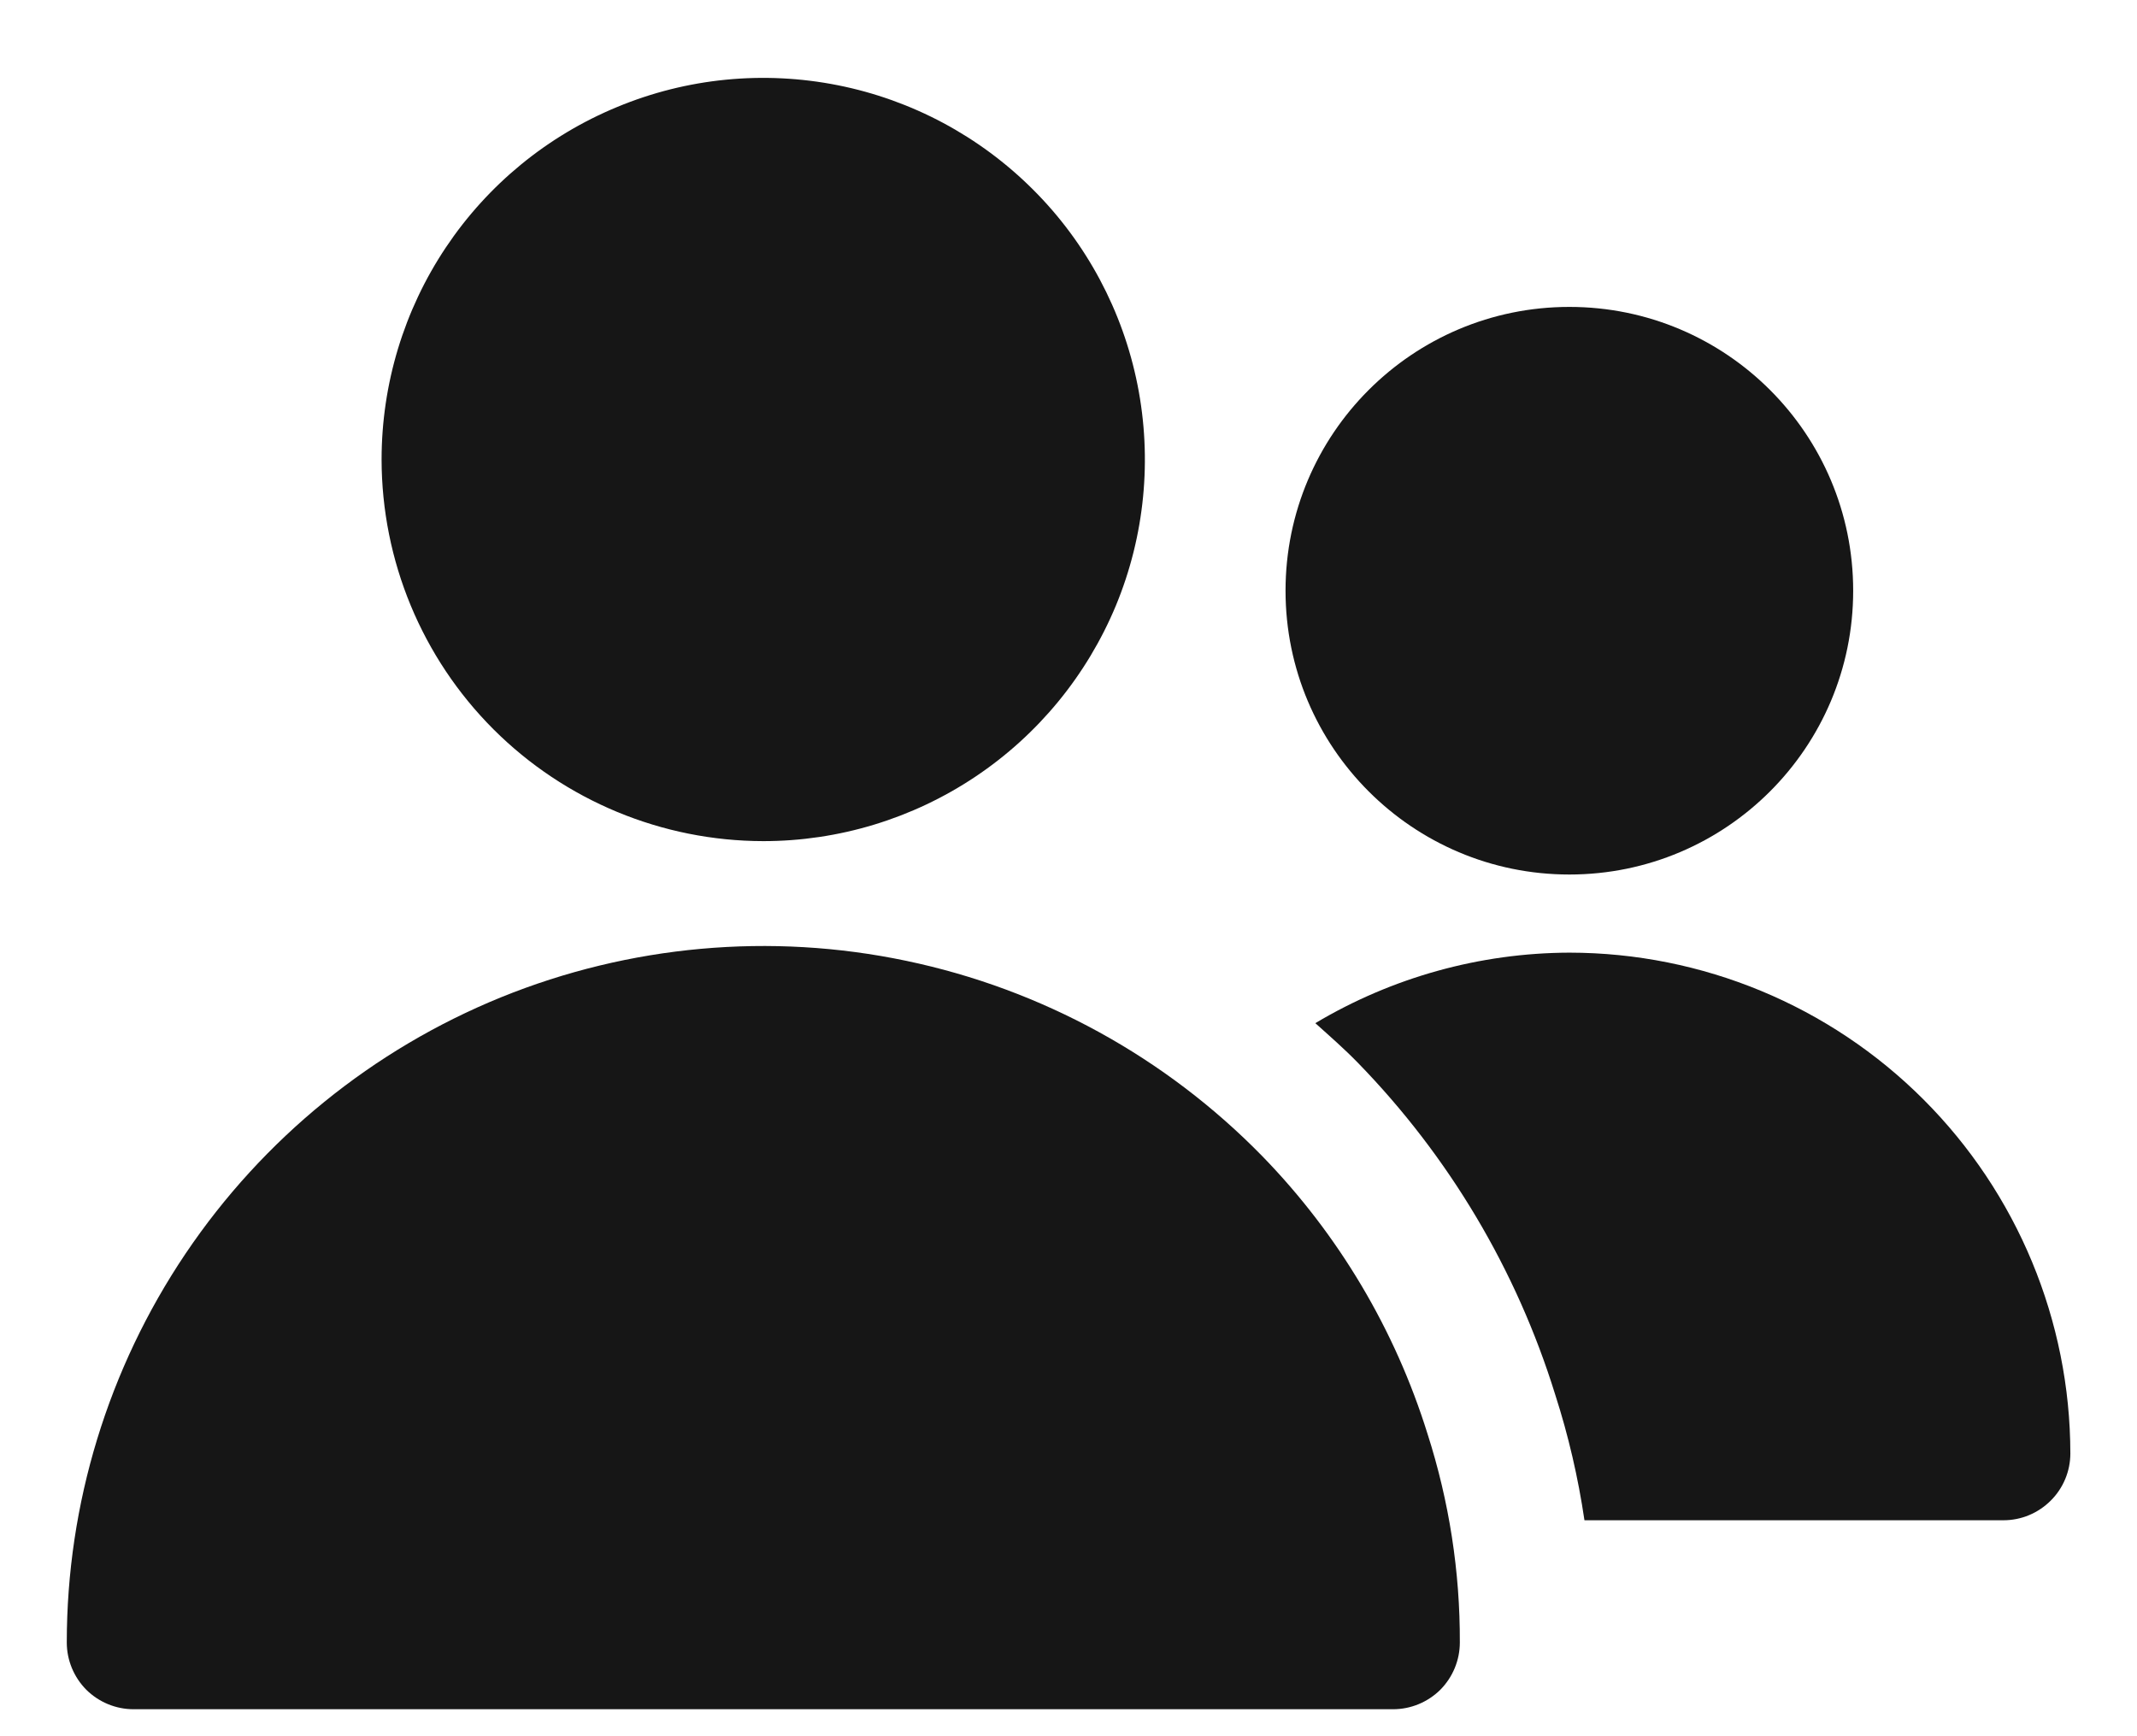 <svg width="16" height="13" viewBox="0 0 16 13" fill="none" xmlns="http://www.w3.org/2000/svg">
<path d="M5.715 6.298C6.28 6.298 6.832 6.13 7.302 5.816C7.772 5.502 8.138 5.056 8.355 4.534C8.571 4.012 8.627 3.437 8.517 2.883C8.407 2.329 8.135 1.819 7.735 1.42C7.335 1.02 6.826 0.748 6.272 0.638C5.717 0.528 5.143 0.584 4.621 0.801C4.098 1.017 3.652 1.383 3.338 1.853C3.024 2.323 2.857 2.876 2.857 3.441C2.858 4.199 3.159 4.925 3.695 5.461C4.231 5.996 4.957 6.297 5.715 6.298ZM9.453 8.659C8.728 7.916 7.799 7.406 6.784 7.194C5.769 6.981 4.713 7.077 3.752 7.467C2.791 7.858 1.969 8.526 1.389 9.387C0.81 10.247 0.5 11.261 0.5 12.298C0.5 12.431 0.553 12.558 0.646 12.652C0.74 12.745 0.867 12.798 1 12.798H10.43C10.563 12.798 10.69 12.745 10.784 12.652C10.877 12.558 10.93 12.431 10.93 12.298C10.932 11.768 10.85 11.241 10.688 10.736C10.445 9.956 10.022 9.244 9.453 8.659Z" fill="#161616"/>
<path d="M11.75 6.548C12.924 6.548 13.875 5.596 13.875 4.423C13.875 3.249 12.924 2.298 11.75 2.298C10.576 2.298 9.625 3.249 9.625 4.423C9.625 5.596 10.576 6.548 11.75 6.548Z" fill="#161616"/>
<path d="M11.751 7.133C11.08 7.135 10.423 7.318 9.848 7.661C9.956 7.758 10.066 7.854 10.168 7.959C10.849 8.659 11.355 9.509 11.644 10.442C11.743 10.749 11.816 11.064 11.863 11.383H15.001C15.133 11.383 15.26 11.33 15.354 11.236C15.448 11.143 15.501 11.015 15.501 10.883C15.5 9.889 15.104 8.935 14.401 8.232C13.698 7.529 12.745 7.134 11.751 7.133Z" fill="#161616"/>
</svg>
